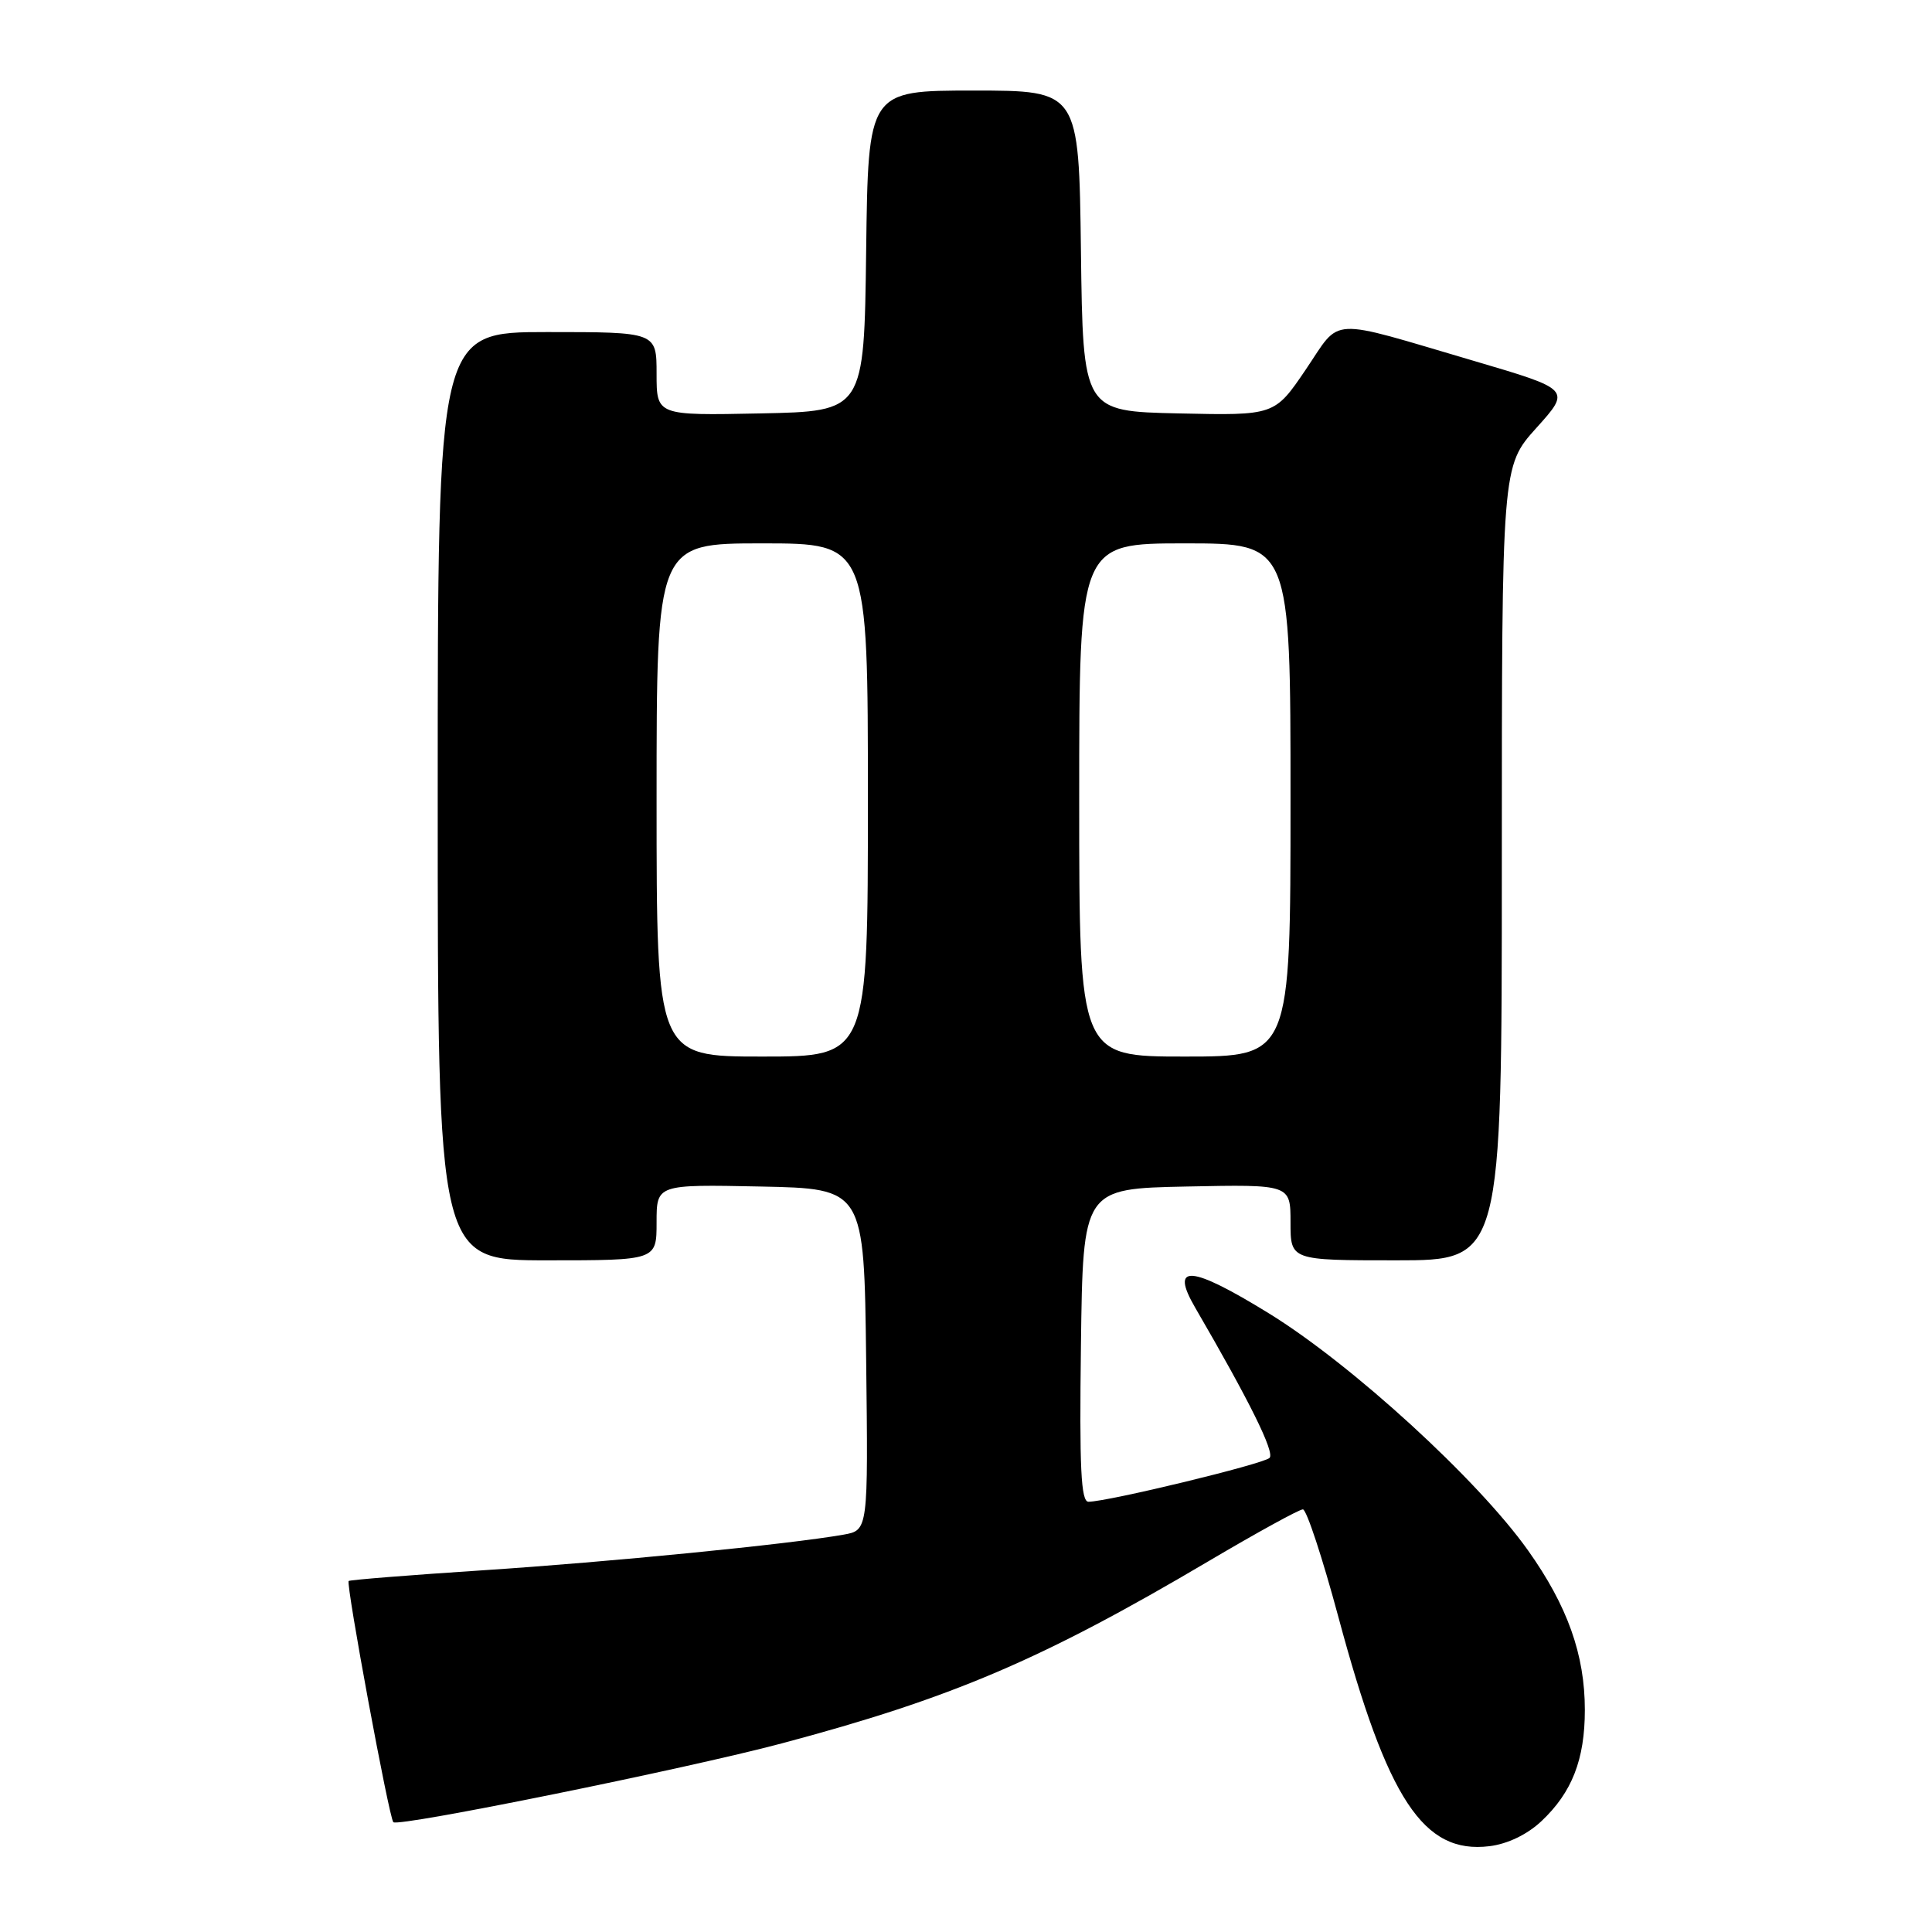 <?xml version="1.0" encoding="UTF-8" standalone="no"?>
<!DOCTYPE svg PUBLIC "-//W3C//DTD SVG 1.1//EN" "http://www.w3.org/Graphics/SVG/1.1/DTD/svg11.dtd" >
<svg xmlns="http://www.w3.org/2000/svg" xmlns:xlink="http://www.w3.org/1999/xlink" version="1.1" viewBox="0 0 256 256">
 <g >
 <path fill="currentColor"
d=" M 204.23 241.33 C 208.30 237.51 210.00 233.15 210.00 226.57 C 210.00 219.25 207.70 212.79 202.46 205.42 C 195.81 196.06 179.14 180.81 168.14 174.03 C 157.75 167.63 154.96 167.42 158.38 173.29 C 165.59 185.69 168.94 192.46 168.22 193.18 C 167.41 193.99 146.83 198.97 144.23 198.99 C 143.23 199.00 143.02 194.51 143.23 178.25 C 143.50 157.50 143.50 157.50 157.25 157.22 C 171.00 156.94 171.00 156.94 171.00 161.97 C 171.00 167.00 171.00 167.00 185.00 167.00 C 199.00 167.00 199.00 167.00 199.00 114.40 C 199.00 61.79 199.00 61.79 203.58 56.70 C 208.16 51.61 208.16 51.61 195.33 47.83 C 175.64 42.04 177.80 41.93 173.02 48.97 C 168.89 55.06 168.89 55.06 156.19 54.78 C 143.50 54.50 143.50 54.50 143.23 33.25 C 142.96 12.00 142.96 12.00 129.00 12.00 C 115.04 12.00 115.04 12.00 114.77 33.25 C 114.50 54.50 114.50 54.50 100.75 54.78 C 87.00 55.06 87.00 55.06 87.00 49.53 C 87.00 44.00 87.00 44.00 72.50 44.00 C 58.00 44.00 58.00 44.00 58.00 105.50 C 58.00 167.00 58.00 167.00 72.50 167.00 C 87.00 167.00 87.00 167.00 87.00 161.97 C 87.00 156.94 87.00 156.94 100.75 157.22 C 114.50 157.50 114.50 157.50 114.77 180.14 C 115.04 202.77 115.04 202.77 111.77 203.35 C 104.61 204.62 80.56 206.99 64.00 208.07 C 54.38 208.70 46.37 209.34 46.20 209.49 C 45.81 209.85 51.55 240.88 52.12 241.45 C 52.78 242.12 90.96 234.37 103.58 231.01 C 126.12 225.01 138.05 219.92 160.13 206.87 C 166.53 203.09 172.15 200.00 172.64 200.00 C 173.12 200.00 175.23 206.41 177.34 214.25 C 183.85 238.48 188.61 245.70 197.36 244.63 C 199.75 244.34 202.37 243.08 204.23 241.33 Z  M 87.00 106.00 C 87.00 72.00 87.00 72.00 101.00 72.00 C 115.00 72.00 115.00 72.00 115.00 106.00 C 115.00 140.00 115.00 140.00 101.00 140.00 C 87.00 140.00 87.00 140.00 87.00 106.00 Z  M 143.00 106.00 C 143.00 72.00 143.00 72.00 157.00 72.00 C 171.00 72.00 171.00 72.00 171.00 106.00 C 171.00 140.00 171.00 140.00 157.00 140.00 C 143.00 140.00 143.00 140.00 143.00 106.00 Z "/>
</g>
</svg>